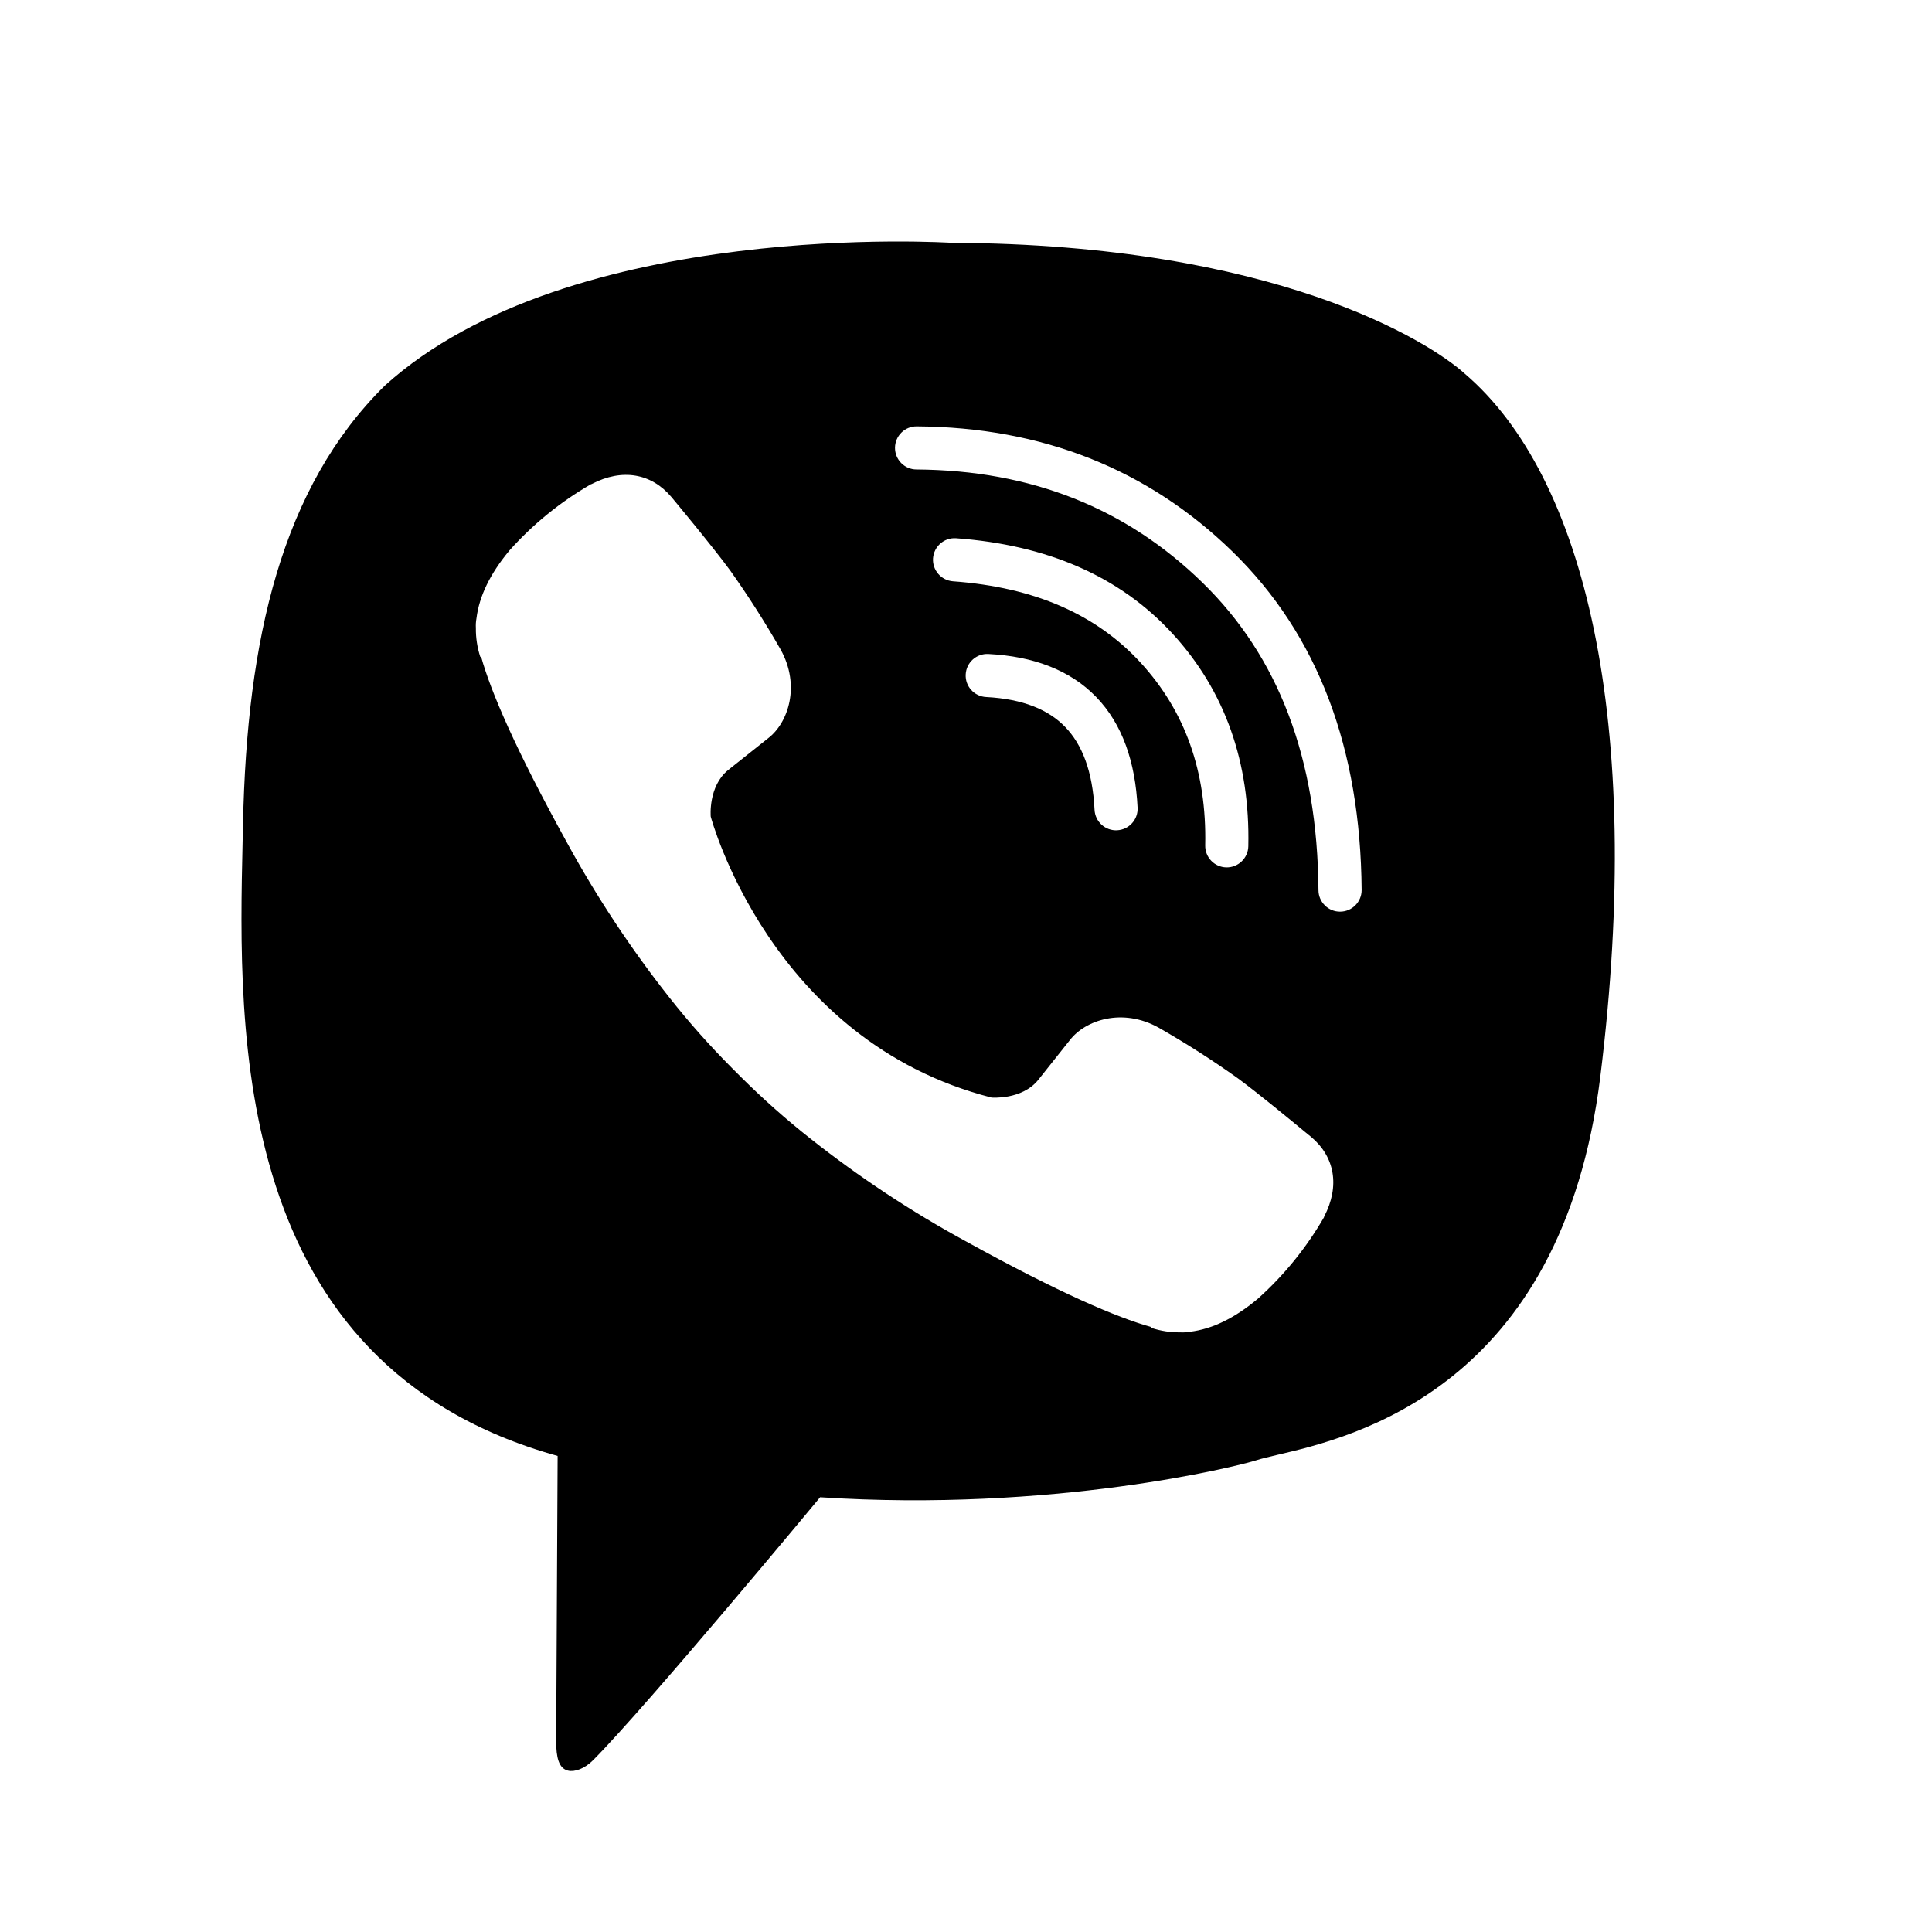 <svg width="32" height="32" viewBox="0 0 32 32" fill="none" xmlns="http://www.w3.org/2000/svg">
<path fill-rule="evenodd" clip-rule="evenodd" d="M24.265 6.193C23.672 5.654 21.112 4.045 15.77 4.022C15.77 4.022 9.444 3.606 6.373 6.388C4.664 8.075 4.088 10.585 4.025 13.647C4.023 13.748 4.021 13.853 4.018 13.961C3.947 17.093 3.821 22.611 9.236 24.115C9.236 24.115 9.214 28.458 9.212 28.84C9.212 29.107 9.254 29.289 9.407 29.327C9.516 29.354 9.681 29.297 9.821 29.157C10.716 28.258 13.584 24.799 13.584 24.799C17.431 25.05 20.492 24.29 20.821 24.183C20.898 24.158 21.01 24.132 21.149 24.099C22.401 23.808 25.866 23 26.506 17.834C27.24 11.918 26.236 7.88 24.265 6.193ZM15.995 11.17C16.005 10.973 16.173 10.822 16.37 10.832C17.107 10.87 17.72 11.093 18.157 11.545C18.592 11.995 18.805 12.623 18.842 13.378C18.852 13.575 18.7 13.742 18.503 13.752C18.306 13.762 18.139 13.61 18.129 13.413C18.097 12.767 17.92 12.327 17.643 12.041C17.369 11.757 16.949 11.577 16.333 11.545C16.136 11.535 15.984 11.367 15.995 11.17ZM15.836 8.915C15.64 8.901 15.469 9.049 15.454 9.246C15.44 9.442 15.588 9.613 15.784 9.628C17.144 9.727 18.165 10.182 18.896 10.98C19.629 11.781 19.988 12.779 19.962 14.002C19.958 14.199 20.114 14.362 20.311 14.367C20.508 14.371 20.672 14.214 20.676 14.017C20.706 12.63 20.293 11.448 19.423 10.498L19.423 10.498C18.543 9.538 17.336 9.025 15.836 8.915ZM14.824 7.416C14.826 7.219 14.987 7.06 15.184 7.062C17.256 7.076 19.008 7.766 20.415 9.137C21.833 10.52 22.535 12.402 22.553 14.741C22.554 14.938 22.395 15.099 22.198 15.1C22.001 15.102 21.84 14.943 21.838 14.746C21.822 12.555 21.17 10.871 19.916 9.649C18.651 8.415 17.08 7.789 15.179 7.776C14.982 7.775 14.823 7.614 14.824 7.416ZM17.195 17.888C16.925 18.221 16.423 18.179 16.423 18.179C12.754 17.242 11.772 13.525 11.772 13.525C11.772 13.525 11.727 13.023 12.062 12.753L12.725 12.226C13.054 11.973 13.264 11.358 12.929 10.757C12.672 10.307 12.393 9.869 12.093 9.447C11.801 9.048 11.121 8.232 11.118 8.229C10.79 7.842 10.308 7.752 9.8 8.017C9.798 8.017 9.796 8.018 9.794 8.019C9.792 8.019 9.79 8.02 9.789 8.02C9.284 8.311 8.828 8.681 8.439 9.116C8.437 9.119 8.436 9.12 8.435 9.121C8.433 9.123 8.432 9.124 8.431 9.126C8.117 9.505 7.937 9.876 7.892 10.241C7.882 10.294 7.879 10.349 7.882 10.403C7.88 10.564 7.905 10.724 7.954 10.877L7.972 10.889C8.13 11.451 8.527 12.389 9.388 13.951C9.881 14.855 10.45 15.715 11.088 16.523C11.407 16.928 11.75 17.314 12.114 17.68C12.118 17.684 12.123 17.689 12.127 17.693C12.136 17.702 12.144 17.711 12.153 17.719L12.192 17.758L12.231 17.797L12.27 17.836C12.636 18.2 13.022 18.543 13.427 18.862C14.235 19.5 15.095 20.069 15.999 20.561C17.561 21.423 18.499 21.82 19.061 21.978L19.073 21.995C19.226 22.045 19.386 22.07 19.547 22.068C19.601 22.071 19.656 22.068 19.709 22.058C20.074 22.015 20.445 21.835 20.823 21.52C20.825 21.518 20.826 21.517 20.828 21.516C20.829 21.515 20.83 21.513 20.833 21.512C21.268 21.123 21.638 20.667 21.93 20.161C21.93 20.16 21.93 20.158 21.931 20.156C21.931 20.154 21.932 20.152 21.932 20.151C22.197 19.642 22.107 19.16 21.718 18.832C21.717 18.832 21.686 18.806 21.632 18.762C21.412 18.58 20.821 18.093 20.5 17.858C20.078 17.557 19.641 17.278 19.191 17.021C18.59 16.687 17.977 16.896 17.722 17.225L17.195 17.888Z" fill="black"/>
</svg>
